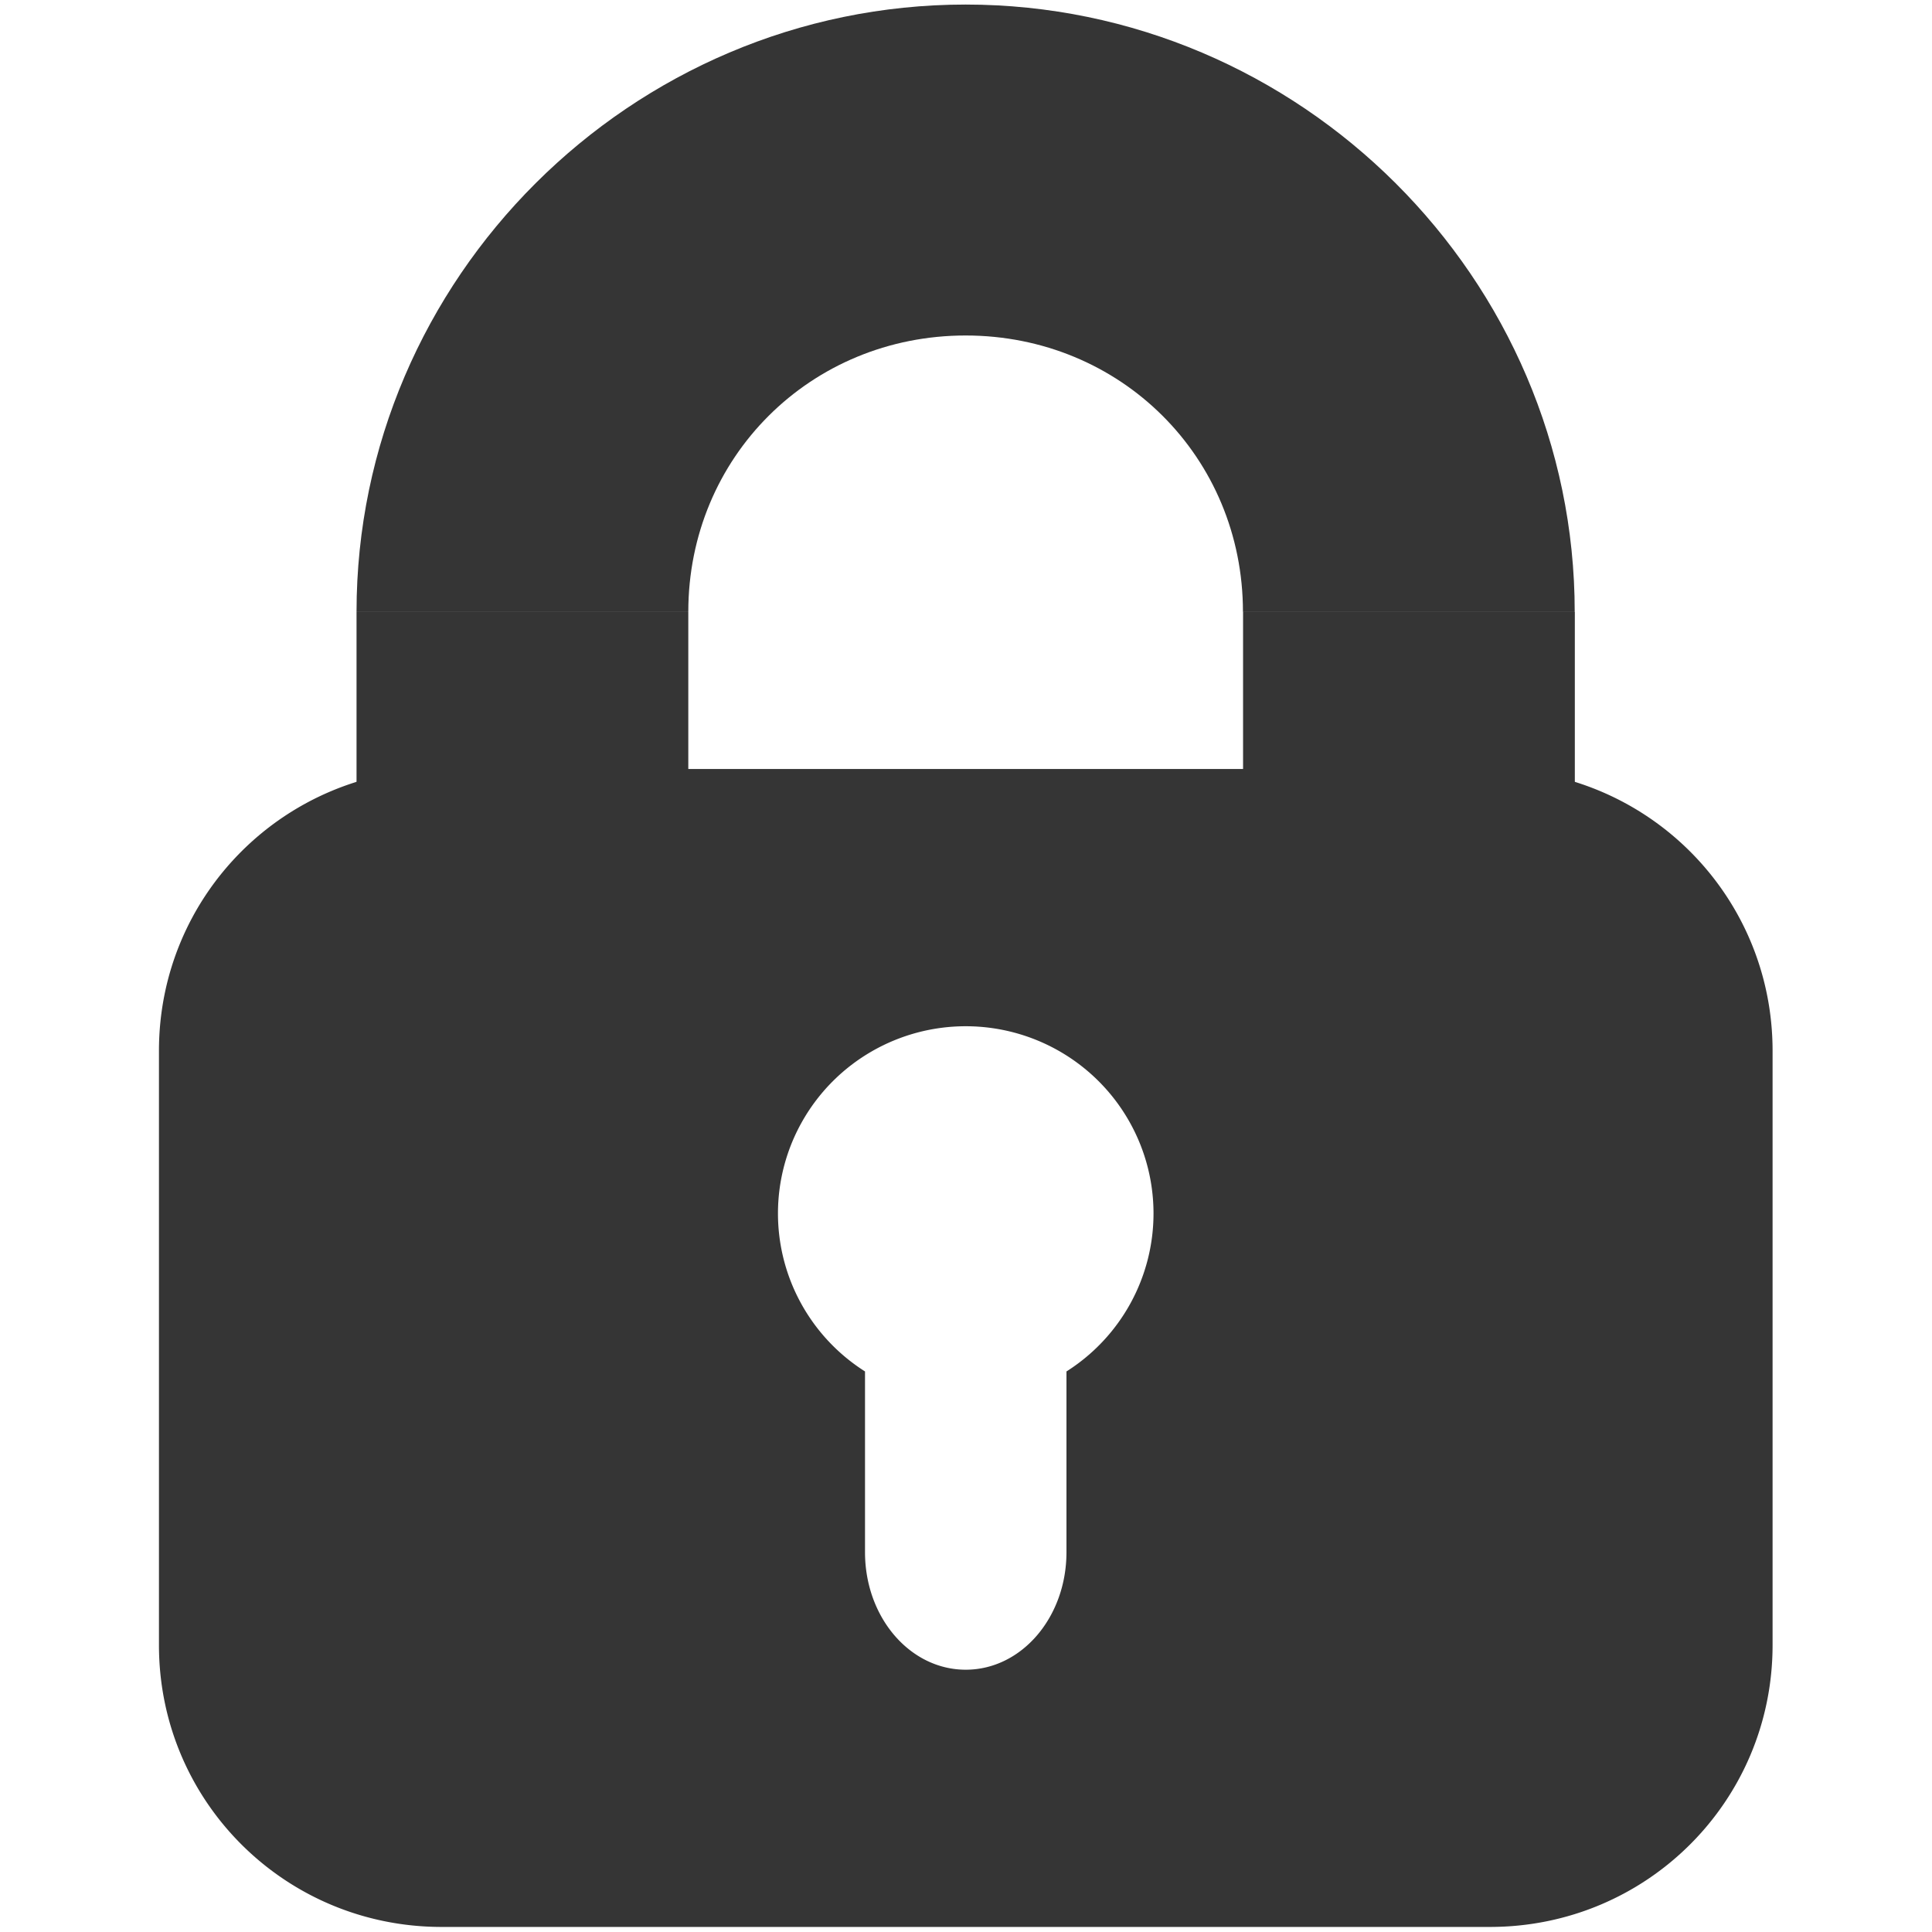 <?xml version="1.0" encoding="UTF-8" standalone="no"?>
<!-- Created with Inkscape (http://www.inkscape.org/) -->

<svg
   width="512"
   height="512"
   viewBox="0 0 135.467 135.467"
   version="1.1"
   id="svg1"
   inkscape:export-filename="lock.png"
   inkscape:export-xdpi="96"
   inkscape:export-ydpi="96"
   inkscape:version="1.3 (0e150ed6c4, 2023-07-21)"
   sodipodi:docname="drawing.svg"
   xmlns:inkscape="http://www.inkscape.org/namespaces/inkscape"
   xmlns:sodipodi="http://sodipodi.sourceforge.net/DTD/sodipodi-0.dtd"
   xmlns="http://www.w3.org/2000/svg"
   xmlns:svg="http://www.w3.org/2000/svg">
  <sodipodi:namedview
     id="namedview1"
     pagecolor="#505050"
     bordercolor="#eeeeee"
     borderopacity="1"
     inkscape:showpageshadow="0"
     inkscape:pageopacity="0"
     inkscape:pagecheckerboard="0"
     inkscape:deskcolor="#505050"
     inkscape:document-units="px"
     showguides="true"
     inkscape:zoom="1.3815908"
     inkscape:cx="293.50224"
     inkscape:cy="231.97896"
     inkscape:window-width="2236"
     inkscape:window-height="1331"
     inkscape:window-x="0"
     inkscape:window-y="0"
     inkscape:window-maximized="1"
     inkscape:current-layer="layer1">
    <sodipodi:guide
       position="67.733,67.733"
       orientation="-1,0"
       id="guide1"
       inkscape:locked="false"
       inkscape:label=""
       inkscape:color="rgb(0,134,229)" />
  </sodipodi:namedview>
  <defs
     id="defs1" />
  <g
     inkscape:label="Layer 1"
     inkscape:groupmode="layer"
     id="layer1"
     transform="translate(-35.454,-19.315)">
    <g
       id="g12"
       transform="matrix(3.997,0,0,3.985,-95.114,-57.336)">
      <path
         id="path2-6"
         style="color:#000000;fill:#353535;-inkscape-stroke:none"
         d="m 49.607,19.315 c -5.867,0 -10.686,4.819 -10.686,10.686 h 5.82 c 0,-2.721 2.144,-4.863 4.865,-4.863 2.721,0 4.865,2.142 4.865,4.863 h 5.82 c 0,-5.867 -4.819,-10.686 -10.686,-10.686 z m -10.686,10.687 v 7.802 c 0,0.944 1.186,1.271 2.91,1.271 1.725,0 2.91,-0.327 2.91,-1.271 v -7.802 z m 15.552,0 v 2.8 c 0.958,0.293 1.613,1.178 1.613,2.18 -7.12e-4,1.002 -0.655,1.886 -1.613,2.179 v 0.643 c 0,0.944 1.186,1.271 2.91,1.271 1.725,0 2.91,-0.327 2.91,-1.271 v -7.802 z"
         sodipodi:nodetypes="sccsccscsscccccccssscc" />
      <path
         id="rect1-1"
         style="fill:#353535;stroke-width:0.265"
         d="m 40.414,32.765 c -2.748,0 -4.959,2.212 -4.959,4.959 v 10.457 c 0,2.748 2.212,4.959 4.959,4.959 h 18.389 c 2.748,0 4.959,-2.212 4.959,-4.959 V 37.725 c 0,-2.748 -2.212,-4.959 -4.959,-4.959 z m 9.194,4.527 a 3.294,3.294 0 0 1 3.294,3.295 3.294,3.294 0 0 1 -1.527,2.779 v 3.18 c 0,1.145 -0.788,2.068 -1.767,2.068 -0.979,0 -1.767,-0.922 -1.767,-2.068 v -3.18 a 3.294,3.294 0 0 1 -1.527,-2.779 3.294,3.294 0 0 1 3.294,-3.295 z" />
    </g>
  </g>
</svg>
